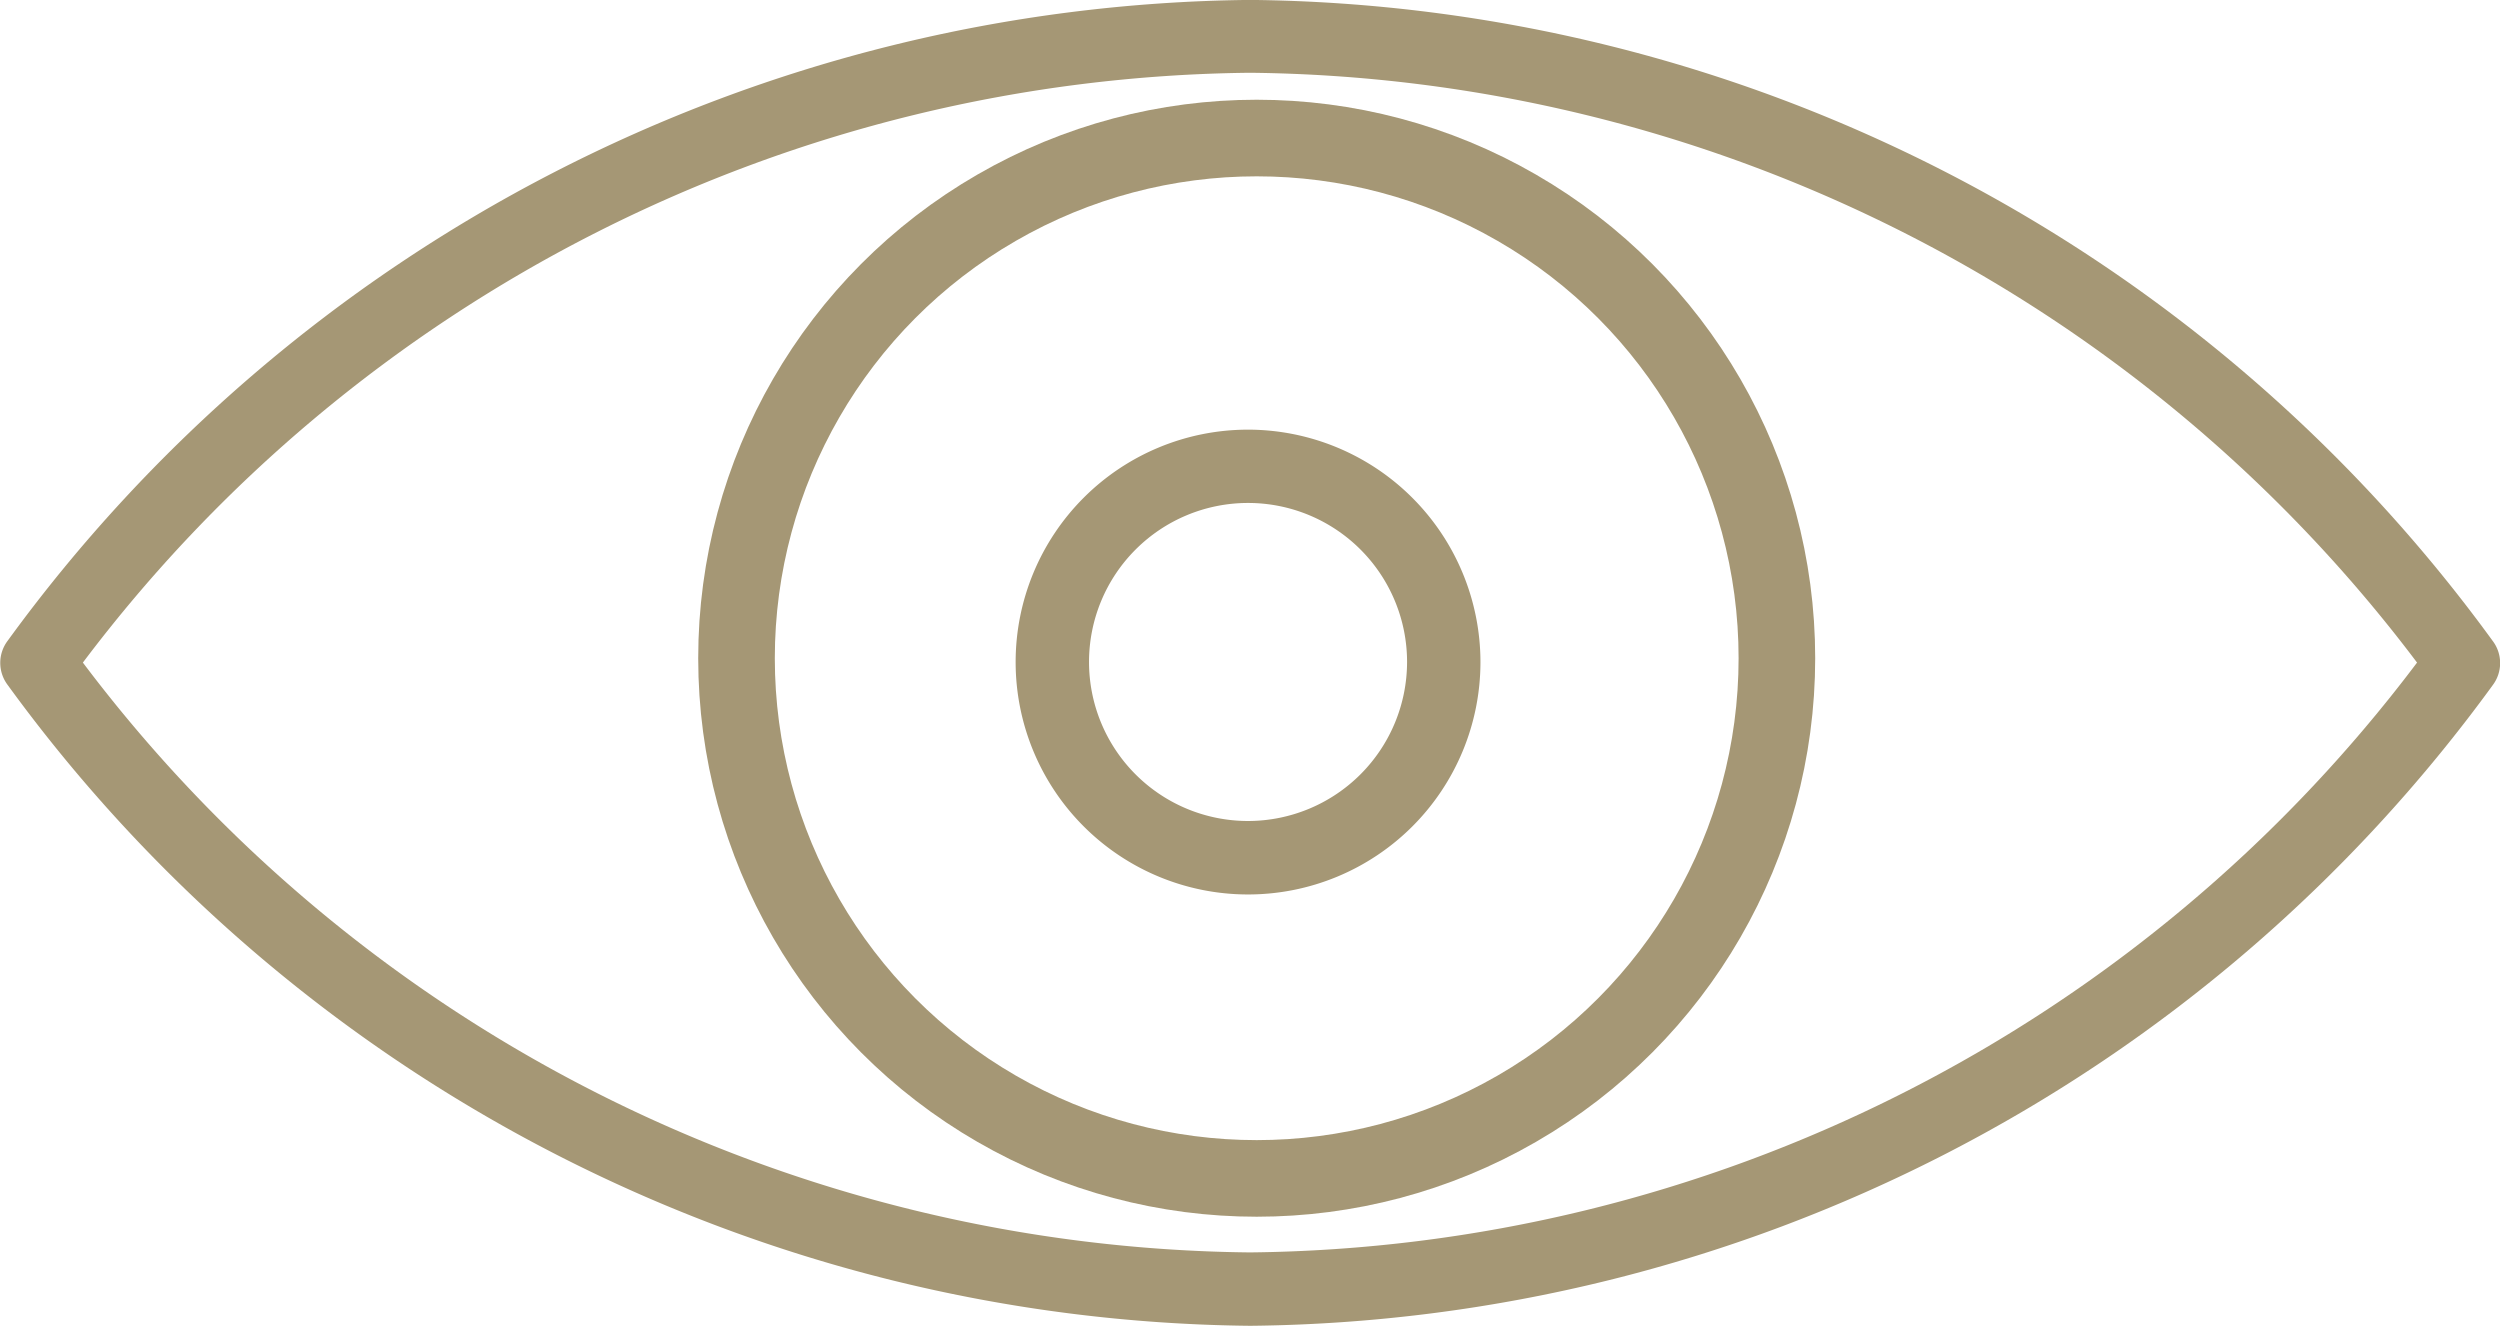 <svg xmlns="http://www.w3.org/2000/svg" width="32.637" height="17.309" viewBox="0 0 32.637 17.309">
  <g id="Group_221" data-name="Group 221" transform="translate(-4856 -554)">
    <g id="Group_41" data-name="Group 41" transform="translate(4856 554)">
      <g id="Group_40" data-name="Group 40">
        <path id="Path_5" data-name="Path 5" d="M32.54,128.6a20.308,20.308,0,0,0-16.222-8.366A20.309,20.309,0,0,0,.1,128.6a.479.479,0,0,0,0,.577,20.309,20.309,0,0,0,16.222,8.366,20.308,20.308,0,0,0,16.222-8.366A.479.479,0,0,0,32.54,128.6Zm-16.222,7.985a19.317,19.317,0,0,1-15.236-7.7,19.317,19.317,0,0,1,15.236-7.7,19.318,19.318,0,0,1,15.236,7.7A19.318,19.318,0,0,1,16.318,136.585Z" transform="translate(0 -120.235)" fill="#a59775"/>
      </g>
    </g>
    <g id="Group_45" data-name="Group 45" transform="translate(4869.259 559.609)">
      <g id="Group_44" data-name="Group 44">
        <path id="Path_7" data-name="Path 7" d="M211.441,208.407a3.034,3.034,0,1,0,3.034,3.034A3.037,3.037,0,0,0,211.441,208.407Zm0,5.109a2.076,2.076,0,1,1,2.076-2.076A2.078,2.078,0,0,1,211.441,213.516Z" transform="translate(-208.407 -208.407)" fill="#a59775"/>
      </g>
    </g>
    <g id="Ellipse_19" data-name="Ellipse 19" transform="translate(4865.115 555.302)" fill="none" stroke="#a59775" stroke-width="1">
      <circle cx="7.291" cy="7.291" r="7.291" stroke="none"/>
      <circle cx="7.291" cy="7.291" r="6.791" fill="none"/>
    </g>
  </g>
</svg>

